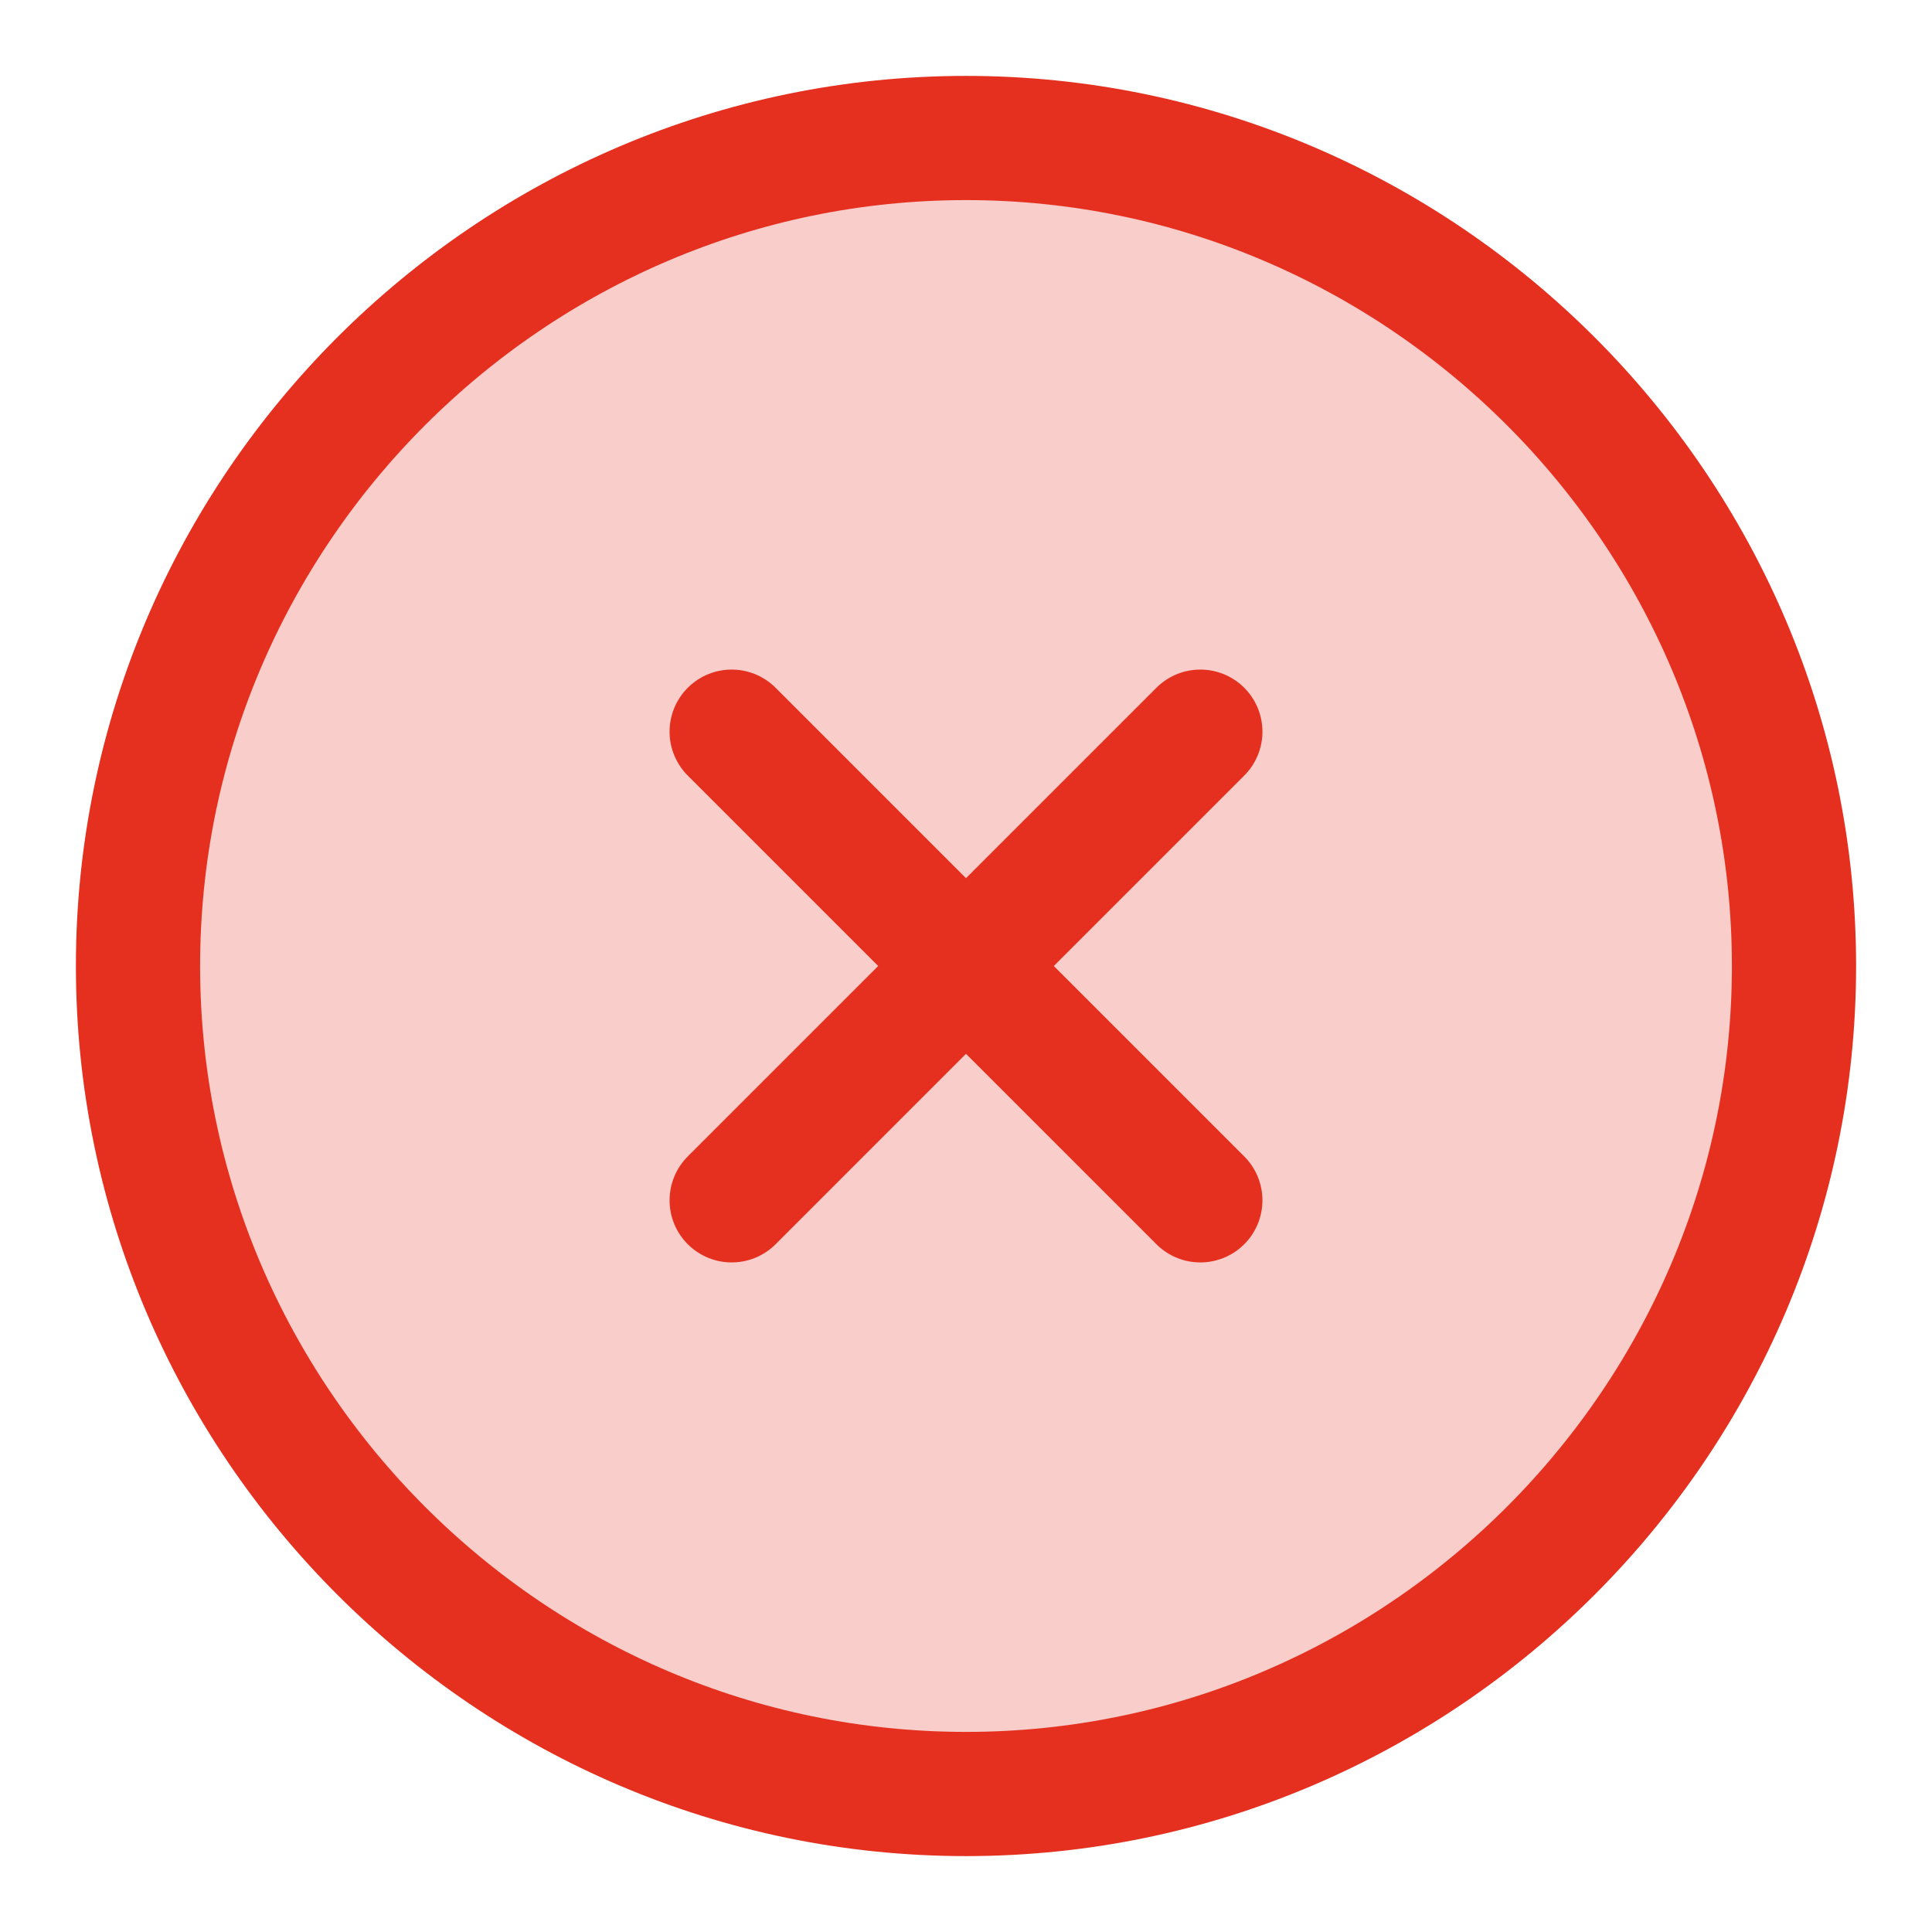 <svg width="28" height="28" viewBox="0 0 28 28" fill="none" xmlns="http://www.w3.org/2000/svg">
<path d="M14 26C20.6 26 26 20.6 26 14C26 7.4 20.6 2 14 2C7.4 2 2 7.4 2 14C2 20.6 7.4 26 14 26Z" fill="#E53020" fill-opacity="0.24" stroke="#E53020" stroke-width="1.8" stroke-linecap="round" stroke-linejoin="round"/>
<path d="M10.604 17.396L17.396 10.604" stroke="#E53020" stroke-width="1.8" stroke-linecap="round" stroke-linejoin="round"/>
<path d="M17.396 17.396L10.604 10.604" stroke="#E53020" stroke-width="1.8" stroke-linecap="round" stroke-linejoin="round"/>
</svg>
